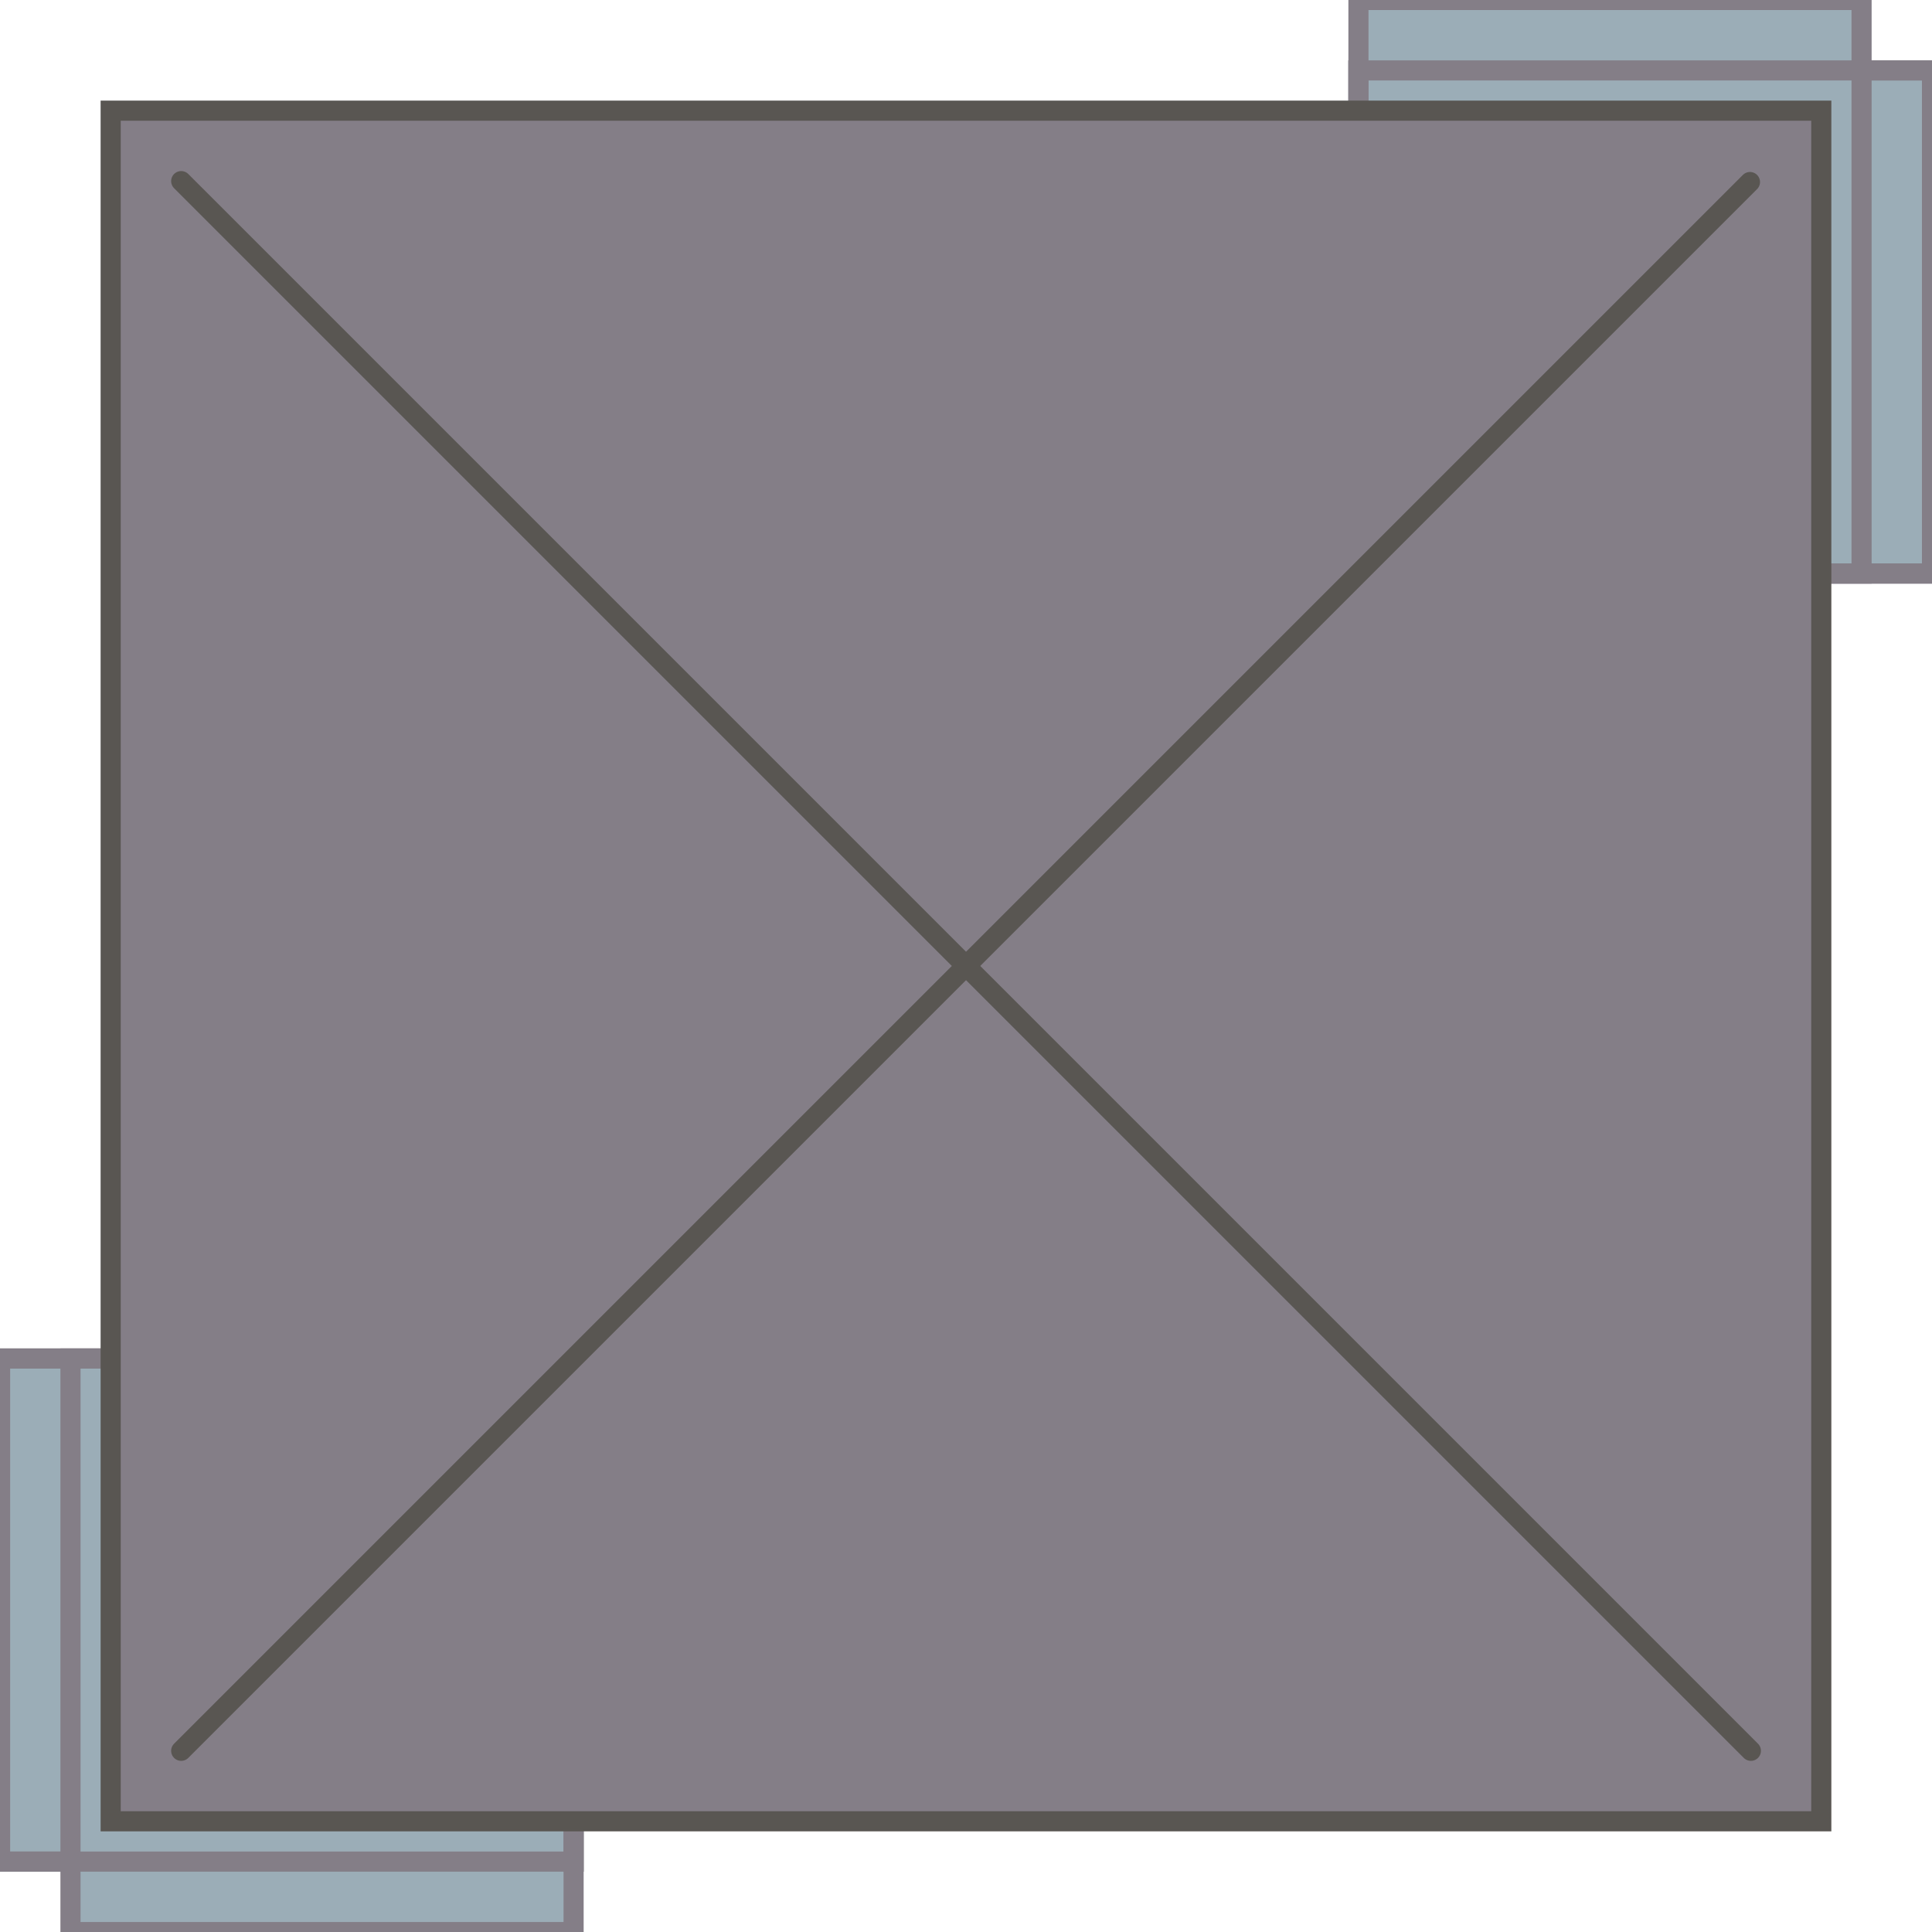 <?xml version="1.0" encoding="UTF-8" standalone="no"?>
<!-- Created with Inkscape (http://www.inkscape.org/) -->

<svg
   xmlns:dc="http://purl.org/dc/elements/1.1/"
   xmlns:cc="http://creativecommons.org/ns#"
   xmlns:rdf="http://www.w3.org/1999/02/22-rdf-syntax-ns#"
   xmlns:svg="http://www.w3.org/2000/svg"
   xmlns="http://www.w3.org/2000/svg"
   xmlns:sodipodi="http://sodipodi.sourceforge.net/DTD/sodipodi-0.dtd"
   xmlns:inkscape="http://www.inkscape.org/namespaces/inkscape"
   width="192"
   height="192"
   viewBox="0 0 50.8 50.8"
   version="1.1"
   id="svg8"
   inkscape:version="0.92.4 (unknown)"
   sodipodi:docname="storage-tank-s.svg"
   inkscape:export-filename="/home/jake/.factorio/mods/Iconic_0.0.1/graphics/entities/storage-tank-s.png"
   inkscape:export-xdpi="192"
   inkscape:export-ydpi="192">
  <defs
     id="defs2" />
  <sodipodi:namedview
     id="base"
     pagecolor="#ffffff"
     bordercolor="#666666"
     borderopacity="1.0"
     inkscape:pageopacity="0.0"
     inkscape:pageshadow="2"
     inkscape:zoom="1.771875"
     inkscape:cx="51.873301"
     inkscape:cy="122.6185"
     inkscape:document-units="mm"
     inkscape:current-layer="layer1"
     showgrid="true"
     units="px"
     fit-margin-top="0"
     fit-margin-left="0"
     fit-margin-right="0"
     fit-margin-bottom="0"
     inkscape:window-width="1920"
     inkscape:window-height="1049"
     inkscape:window-x="1366"
     inkscape:window-y="0"
     inkscape:window-maximized="0">
    <inkscape:grid
       type="xygrid"
       id="grid826"
       empspacing="32" />
  </sodipodi:namedview>
  <g
     inkscape:label="Layer 1"
     inkscape:groupmode="layer"
     id="layer1"
     transform="translate(-68.905,-84.376)">
    <g
       id="g1644"
       transform="rotate(90,94.305,109.776)">
      <g
         transform="rotate(-180,115.472,130.942)"
         id="g1629">
        <rect
           style="opacity:1;vector-effect:none;fill:#9badb7;fill-opacity:1;fill-rule:evenodd;stroke:#847e87;stroke-width:0.529;stroke-linecap:square;stroke-linejoin:miter;stroke-miterlimit:4;stroke-dasharray:none;stroke-dashoffset:90.714;stroke-opacity:1;paint-order:normal"
           id="rect1558-50"
           width="13.229"
           height="15.081"
           x="113.09"
           y="126.709"
           ry="0"
           rx="0" />
        <rect
           style="opacity:1;vector-effect:none;fill:#9badb7;fill-opacity:1;fill-rule:evenodd;stroke:#847e87;stroke-width:0.529;stroke-linecap:square;stroke-linejoin:miter;stroke-miterlimit:4;stroke-dasharray:none;stroke-dashoffset:90.714;stroke-opacity:1;paint-order:normal"
           id="rect1560-3"
           width="15.081"
           height="13.229"
           x="111.238"
           y="128.561" />
        <rect
           style="opacity:1;vector-effect:none;fill:#9badb7;fill-opacity:0;fill-rule:evenodd;stroke:#847e87;stroke-width:0.529;stroke-linecap:square;stroke-linejoin:miter;stroke-miterlimit:4;stroke-dasharray:none;stroke-dashoffset:90.714;stroke-opacity:1;paint-order:normal"
           id="rect1558-5-1"
           width="13.229"
           height="15.081"
           x="113.09"
           y="126.709"
           ry="0"
           rx="0" />
      </g>
      <g
         id="g1634">
        <rect
           style="opacity:1;vector-effect:none;fill:#9badb7;fill-opacity:1;fill-rule:evenodd;stroke:#847e87;stroke-width:0.529;stroke-linecap:square;stroke-linejoin:miter;stroke-miterlimit:4;stroke-dasharray:none;stroke-dashoffset:90.714;stroke-opacity:1;paint-order:normal"
           id="rect1558"
           width="13.229"
           height="15.081"
           x="70.757"
           y="84.376"
           ry="0"
           rx="0" />
        <rect
           style="opacity:1;vector-effect:none;fill:#9badb7;fill-opacity:1;fill-rule:evenodd;stroke:#847e87;stroke-width:0.529;stroke-linecap:square;stroke-linejoin:miter;stroke-miterlimit:4;stroke-dasharray:none;stroke-dashoffset:90.714;stroke-opacity:1;paint-order:normal"
           id="rect1560"
           width="15.081"
           height="13.229"
           x="68.905"
           y="86.228" />
        <rect
           style="opacity:1;vector-effect:none;fill:#9badb7;fill-opacity:0;fill-rule:evenodd;stroke:#847e87;stroke-width:0.529;stroke-linecap:square;stroke-linejoin:miter;stroke-miterlimit:4;stroke-dasharray:none;stroke-dashoffset:90.714;stroke-opacity:1;paint-order:normal"
           id="rect1558-5"
           width="13.229"
           height="15.081"
           x="70.757"
           y="84.376"
           ry="0"
           rx="0" />
      </g>
    </g>
    <rect
       style="opacity:1;vector-effect:none;fill:#847e87;fill-opacity:1;fill-rule:evenodd;stroke:#595652;stroke-width:0.529;stroke-linecap:square;stroke-linejoin:miter;stroke-miterlimit:4;stroke-dasharray:none;stroke-dashoffset:90.714;stroke-opacity:1;paint-order:normal"
       id="rect1396"
       width="44.979"
       height="44.979"
       x="71.815"
       y="87.286"
       ry="5.556"
       rx="0" />
    <g
       id="g1520"
       transform="matrix(3,0,0,3,-137.81,-270.352)"
       style="fill:#847e87;stroke:#595652;stroke-width:0.333">
      <path
         inkscape:connector-curvature="0"
         id="path1438"
         d="M 70.493,133.588 84.243,119.838"
         style="opacity:1;vector-effect:none;fill:#847e87;fill-opacity:1;fill-rule:evenodd;stroke:#595652;stroke-width:0.176;stroke-linecap:round;stroke-linejoin:round;stroke-miterlimit:4;stroke-dasharray:none;stroke-dashoffset:1295.839;stroke-opacity:1;paint-order:normal" />
      <path
         inkscape:connector-curvature="0"
         id="path1440"
         d="M 84.251,133.588 C 70.493,119.83 70.493,119.83 70.493,119.83"
         style="opacity:1;vector-effect:none;fill:#847e87;fill-opacity:1;fill-rule:evenodd;stroke:#595652;stroke-width:0.176;stroke-linecap:round;stroke-linejoin:round;stroke-miterlimit:4;stroke-dasharray:none;stroke-dashoffset:1295.839;stroke-opacity:1;paint-order:normal" />
    </g>
  </g>
</svg>
